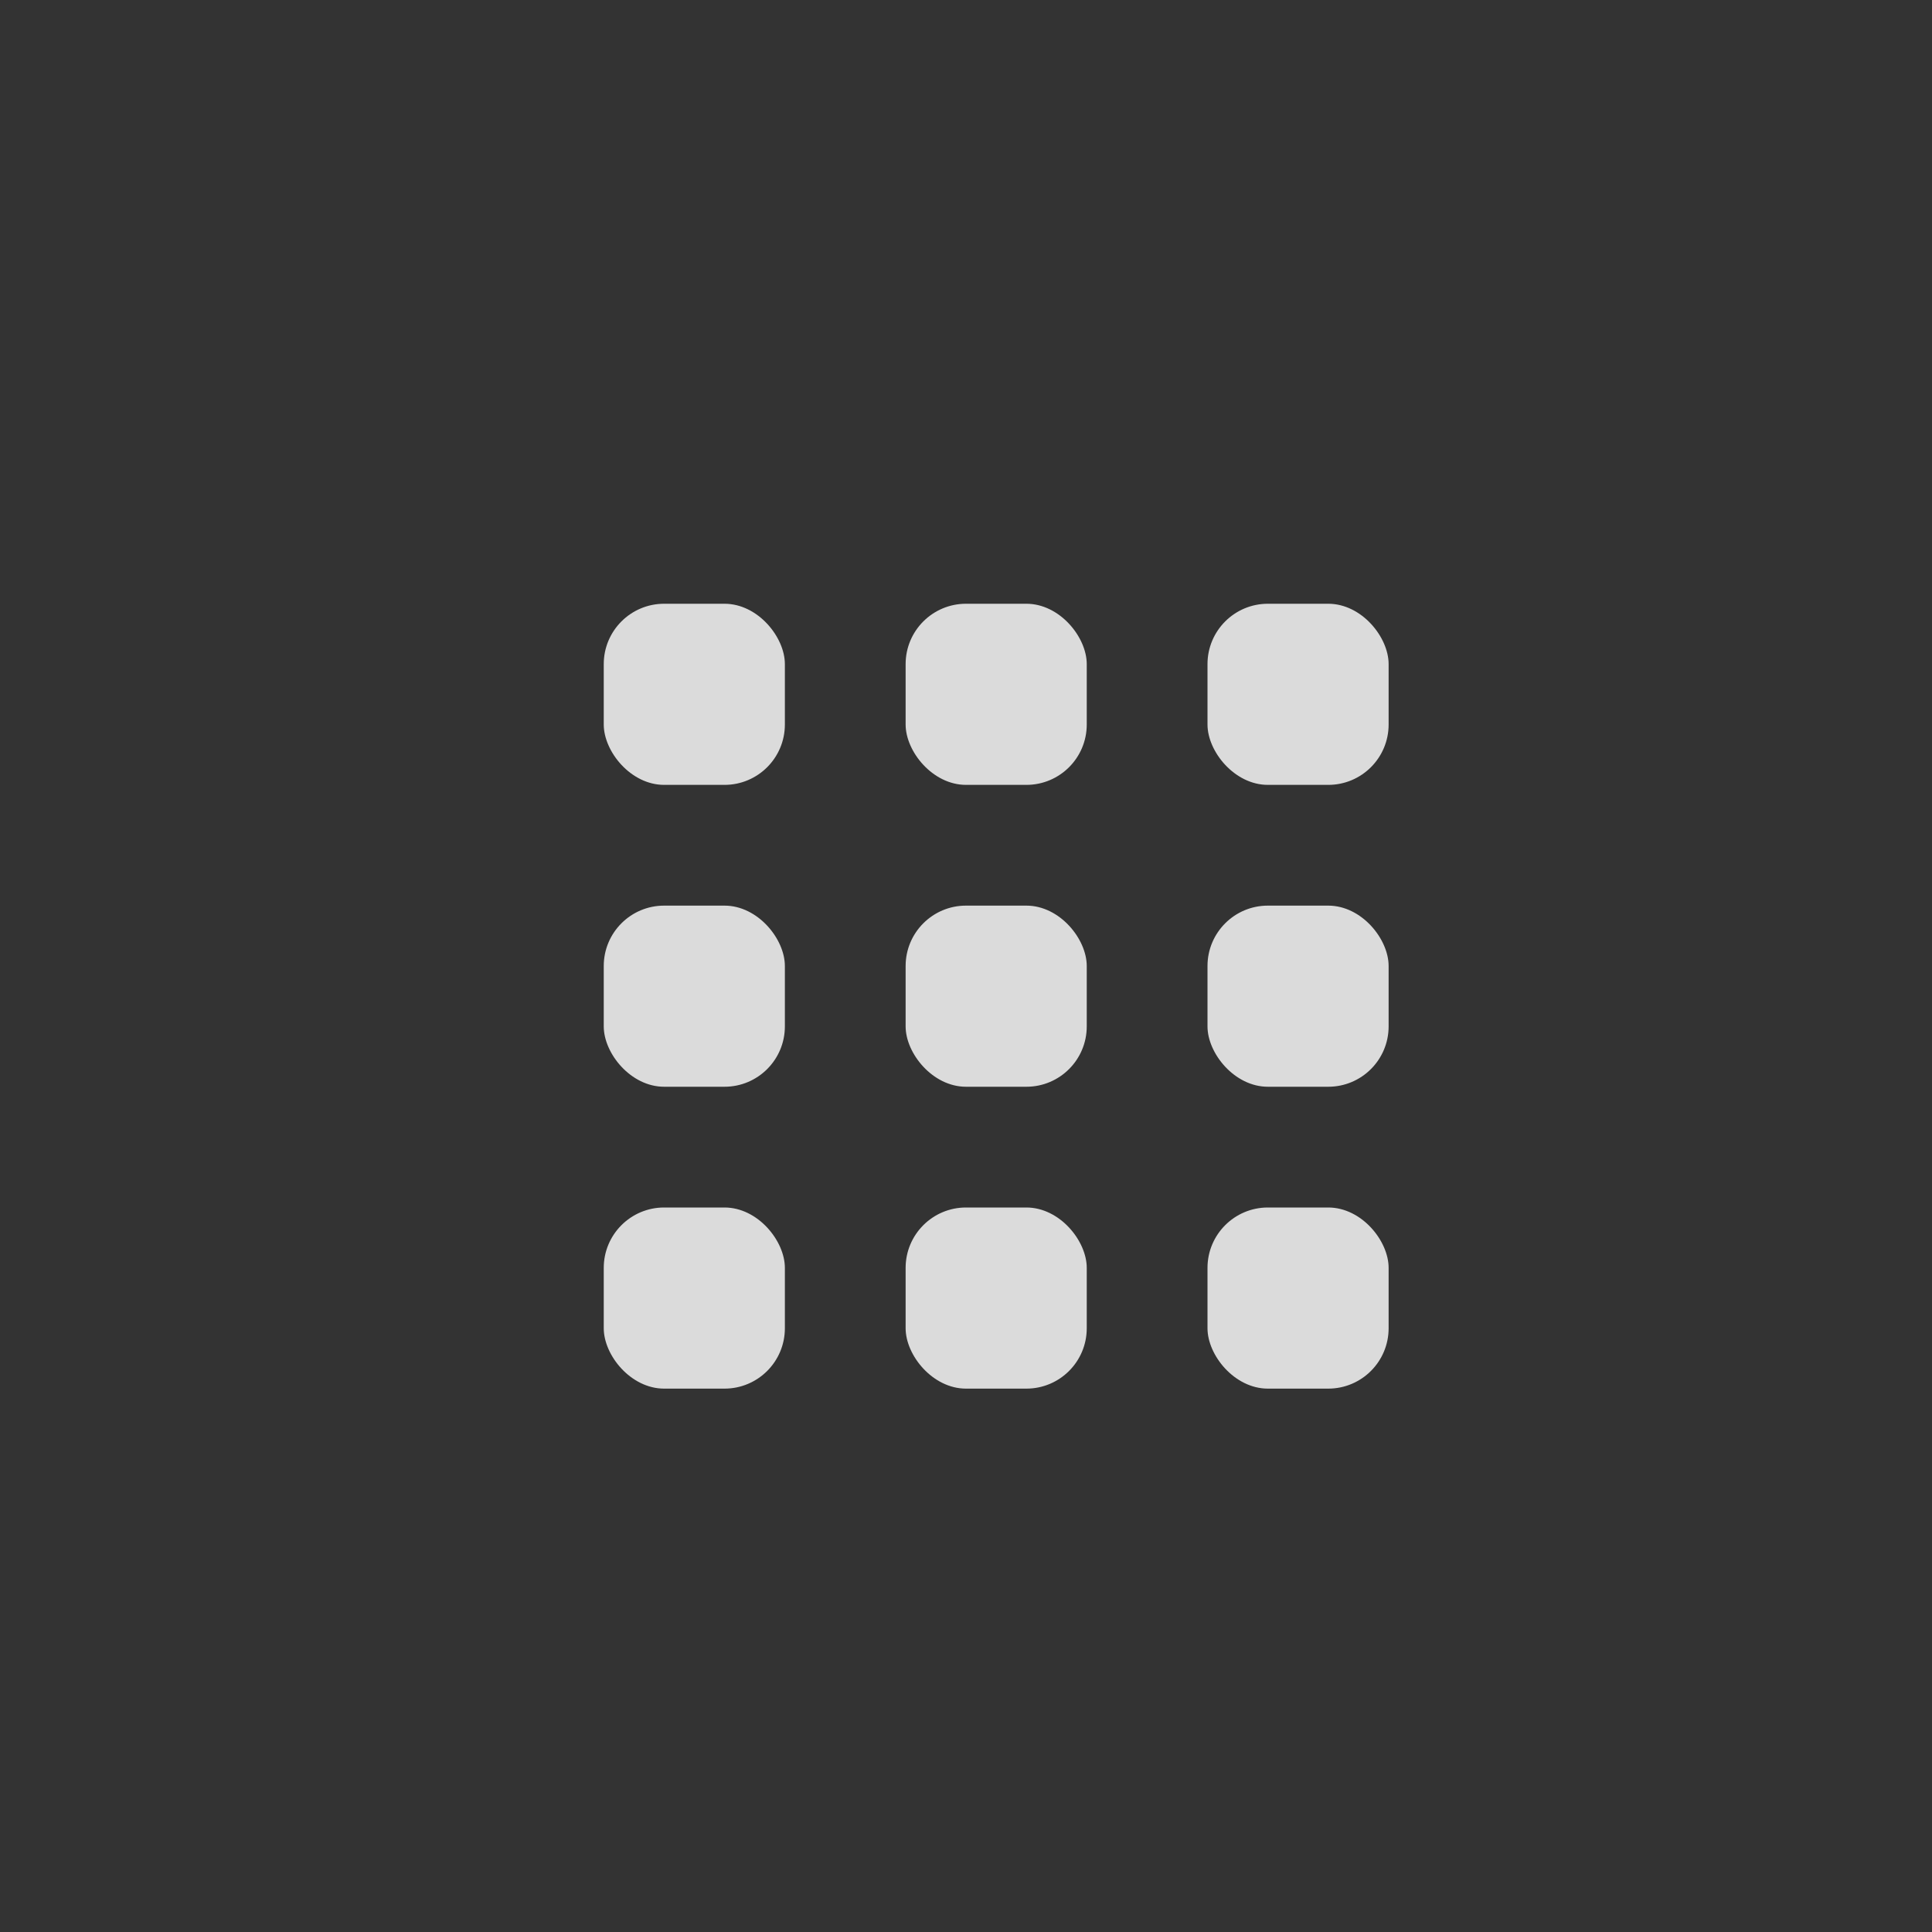 <?xml version="1.0" encoding="UTF-8" standalone="no"?><!DOCTYPE svg PUBLIC "-//W3C//DTD SVG 1.1//EN" "http://www.w3.org/Graphics/SVG/1.1/DTD/svg11.dtd"><svg xmlns="http://www.w3.org/2000/svg" id="svg4234" version="1.1" viewBox="0 0 32 32"><rect x="0" y="0" width="32" height="32" fill="#333333" stroke="none"/><g fill="#fff" fill-opacity="0.824" id="g992" transform="translate(-12 -1020.36)"><rect height="3" id="rect963" ry="1" width="3" x="22" y="1030.36"/><rect height="3" id="rect967" ry="1" width="3" x="27" y="1030.36"/><rect height="3" id="rect969" ry="1" width="3" x="32" y="1030.36"/><rect height="3" id="rect971" ry="1" width="3" x="22" y="1035.36"/><rect height="3" id="rect973" ry="1" width="3" x="27" y="1035.36"/><rect height="3" id="rect975" ry="1" width="3" x="32" y="1035.36"/><rect height="3" id="rect977" ry="1" width="3" x="22" y="1040.36"/><rect height="3" id="rect979" ry="1" width="3" x="27" y="1040.36"/><rect height="3" id="rect981" ry="1" width="3" x="32" y="1040.36"/></g></svg>